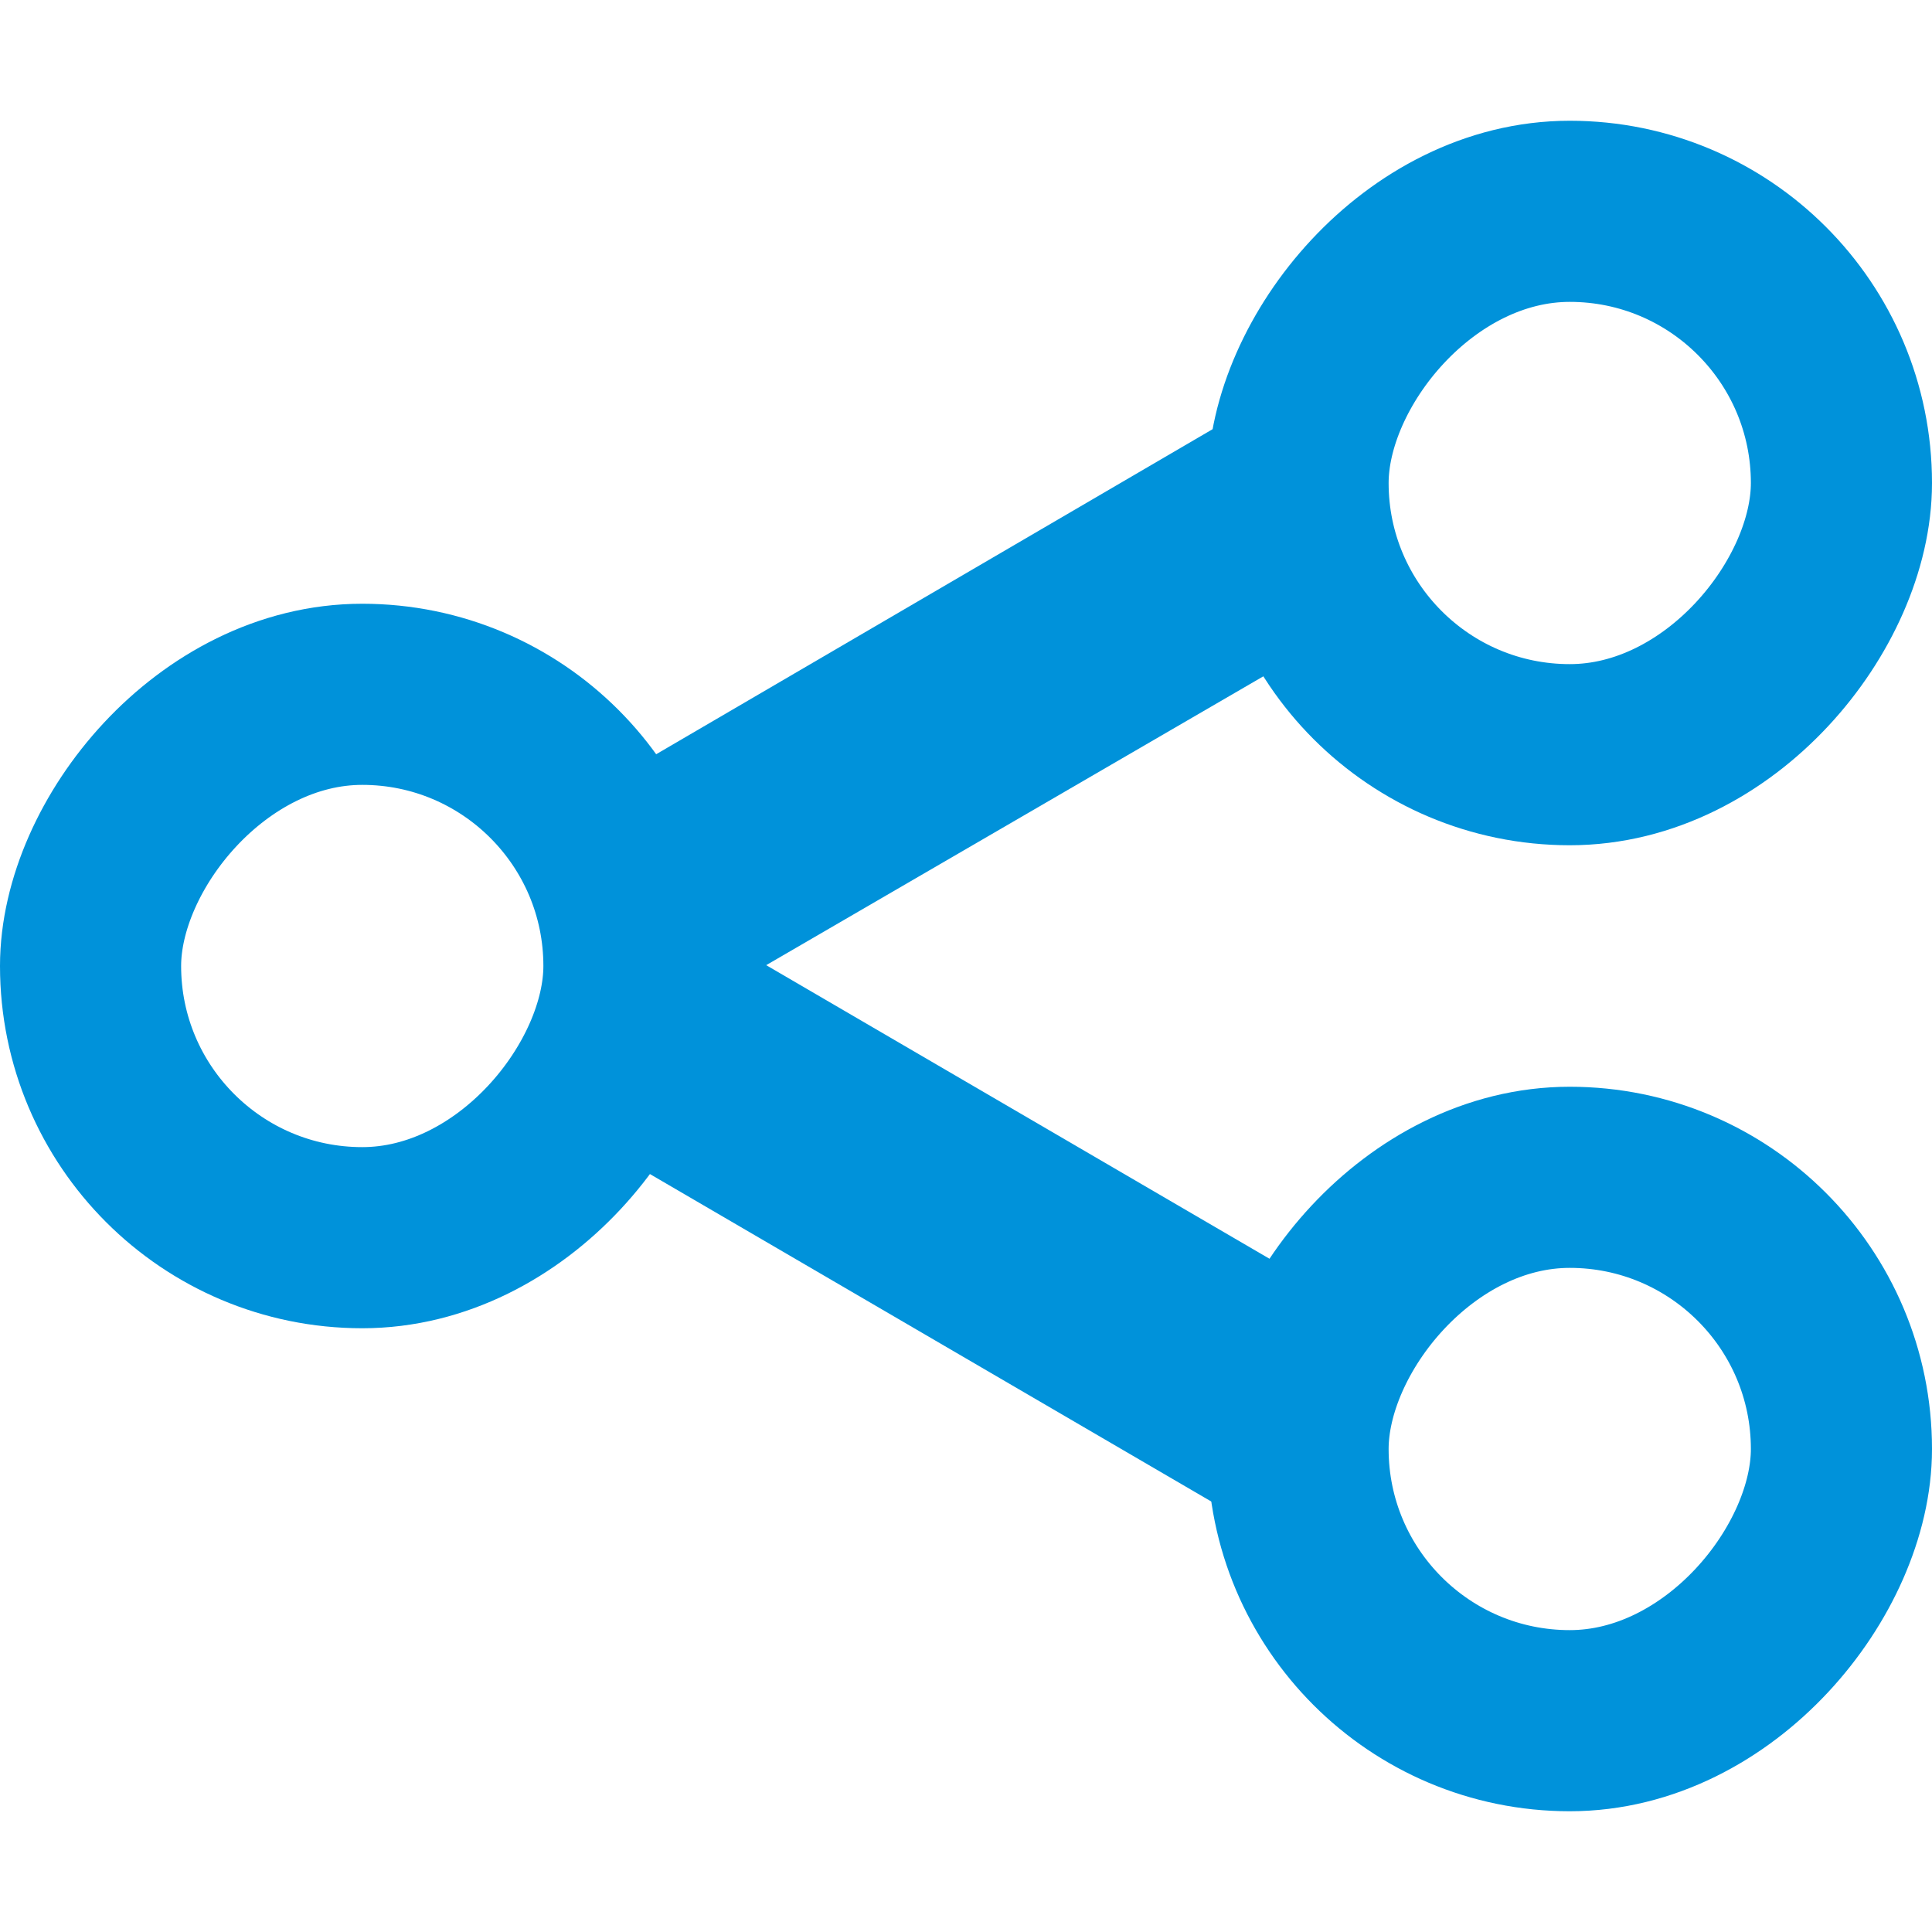 <svg width="16" height="16" viewBox="0 0 16 16" fill="none" xmlns="http://www.w3.org/2000/svg">
<path d="M10.829 5.388L10.274 3.419L4.945 6.532L5.495 8.487L10.829 5.388Z" fill="#0092DA"/>
<path d="M5 9.5L5.5 7.5L11.5 11L11 13L5 9.5Z" fill="#0092DA"/>
<rect x="-0.75" y="0.75" width="4.5" height="4.5" rx="2.25" transform="matrix(-1 0 0 1 14.5 1)" stroke="#0092DA" stroke-width="1.5"/>
<rect x="-0.75" y="0.75" width="4.5" height="4.5" rx="2.25" transform="matrix(-1 0 0 1 14.5 9)" stroke="#0092DA" stroke-width="1.5"/>
<rect x="-0.75" y="0.75" width="4.5" height="4.5" rx="2.25" transform="matrix(-1 0 0 1 4.5 5)" stroke="#0092DA" stroke-width="1.5"/>
</svg>
